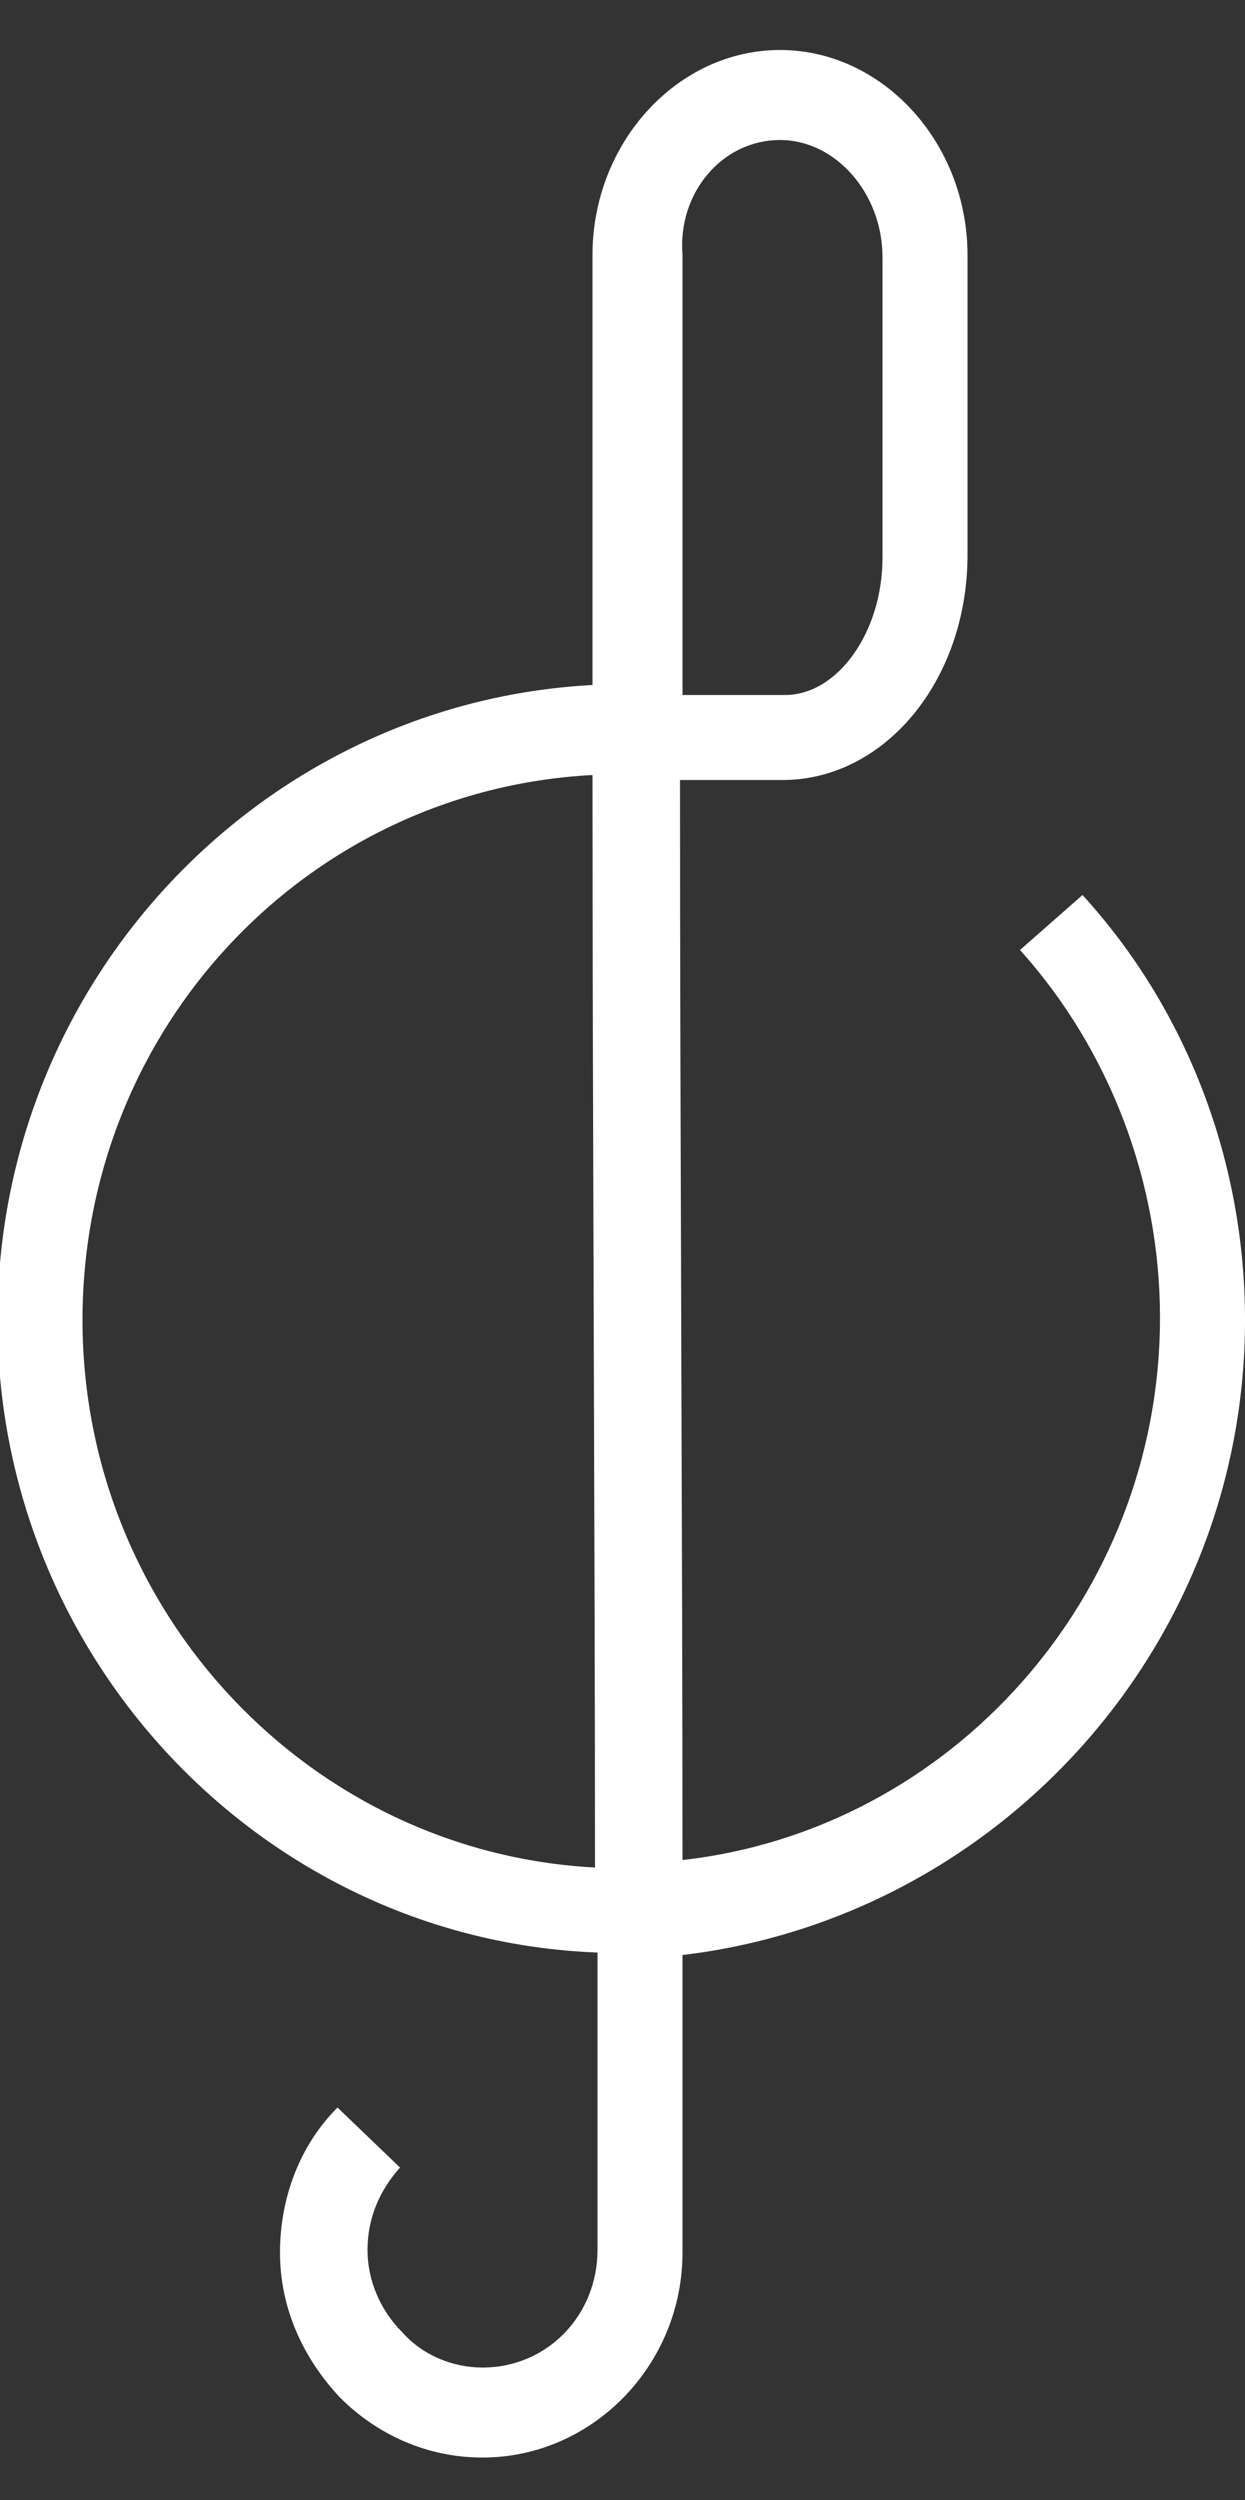 <?xml version="1.0" encoding="utf-8"?>
<!-- Generator: Adobe Illustrator 18.1.0, SVG Export Plug-In . SVG Version: 6.00 Build 0)  -->
<!DOCTYPE svg PUBLIC "-//W3C//DTD SVG 1.1//EN" "http://www.w3.org/Graphics/SVG/1.1/DTD/svg11.dtd">
<svg version="1.1" id="Layer_1" xmlns="http://www.w3.org/2000/svg" xmlns:xlink="http://www.w3.org/1999/xlink" x="0px" y="0px"
	 viewBox="0 0 49.8 100" style="enable-background:new 0 0 49.8 100;" xml:space="preserve">
<rect x="0" y="0" width="49.8" height="100" fill="#333333" stroke="none"/>
<path style="fill:#FFFFFF;" d="M49.8,52.8c0-6.3-2.3-12.4-6.5-17L40.8,38c3.6,4,5.6,9.3,5.6,14.7c0,11.2-8.4,20.5-19.1,21.7
	c0-12.3-0.1-29.6-0.1-43.2h4.1c4.1,0,7.4-4,7.4-9v-12c0-4.5-3.4-8.2-7.5-8.2s-7.5,3.7-7.5,8.2c0,0,0,7.2,0,17.2
	C10.5,28.1-0.1,39.2-0.1,52.8c0,13.6,10.7,24.8,24,25.3c0,7.1,0,11.8,0,11.9c0,2.6-2,4.7-4.6,4.7c0,0,0,0,0,0
	c-1.2,0-2.4-0.5-3.2-1.4c-0.9-0.9-1.4-2.1-1.4-3.3c0-1.3,0.5-2.4,1.3-3.3l-2.5-2.4c-1.5,1.5-2.3,3.6-2.3,5.8c0,2.2,0.9,4.2,2.4,5.8
	c1.5,1.5,3.5,2.4,5.7,2.4c0,0,0,0,0,0c4.4,0,8-3.7,8-8.2c0-0.1,0-4.8,0-11.9C39.9,76.7,49.8,65.9,49.8,52.8z M31.2,5.6
	c2.2,0,4.1,2.1,4.1,4.7v12c0,3-1.8,5.5-3.9,5.5h-4.1c0-10.2,0-17.6,0-17.6C27.1,7.7,28.9,5.6,31.2,5.6z M3.3,52.8
	c0-11.7,9-21.2,20.4-21.8c0,13.7,0.1,31.3,0.1,43.7C12.4,74.1,3.3,64.5,3.3,52.8z"/>
</svg>
